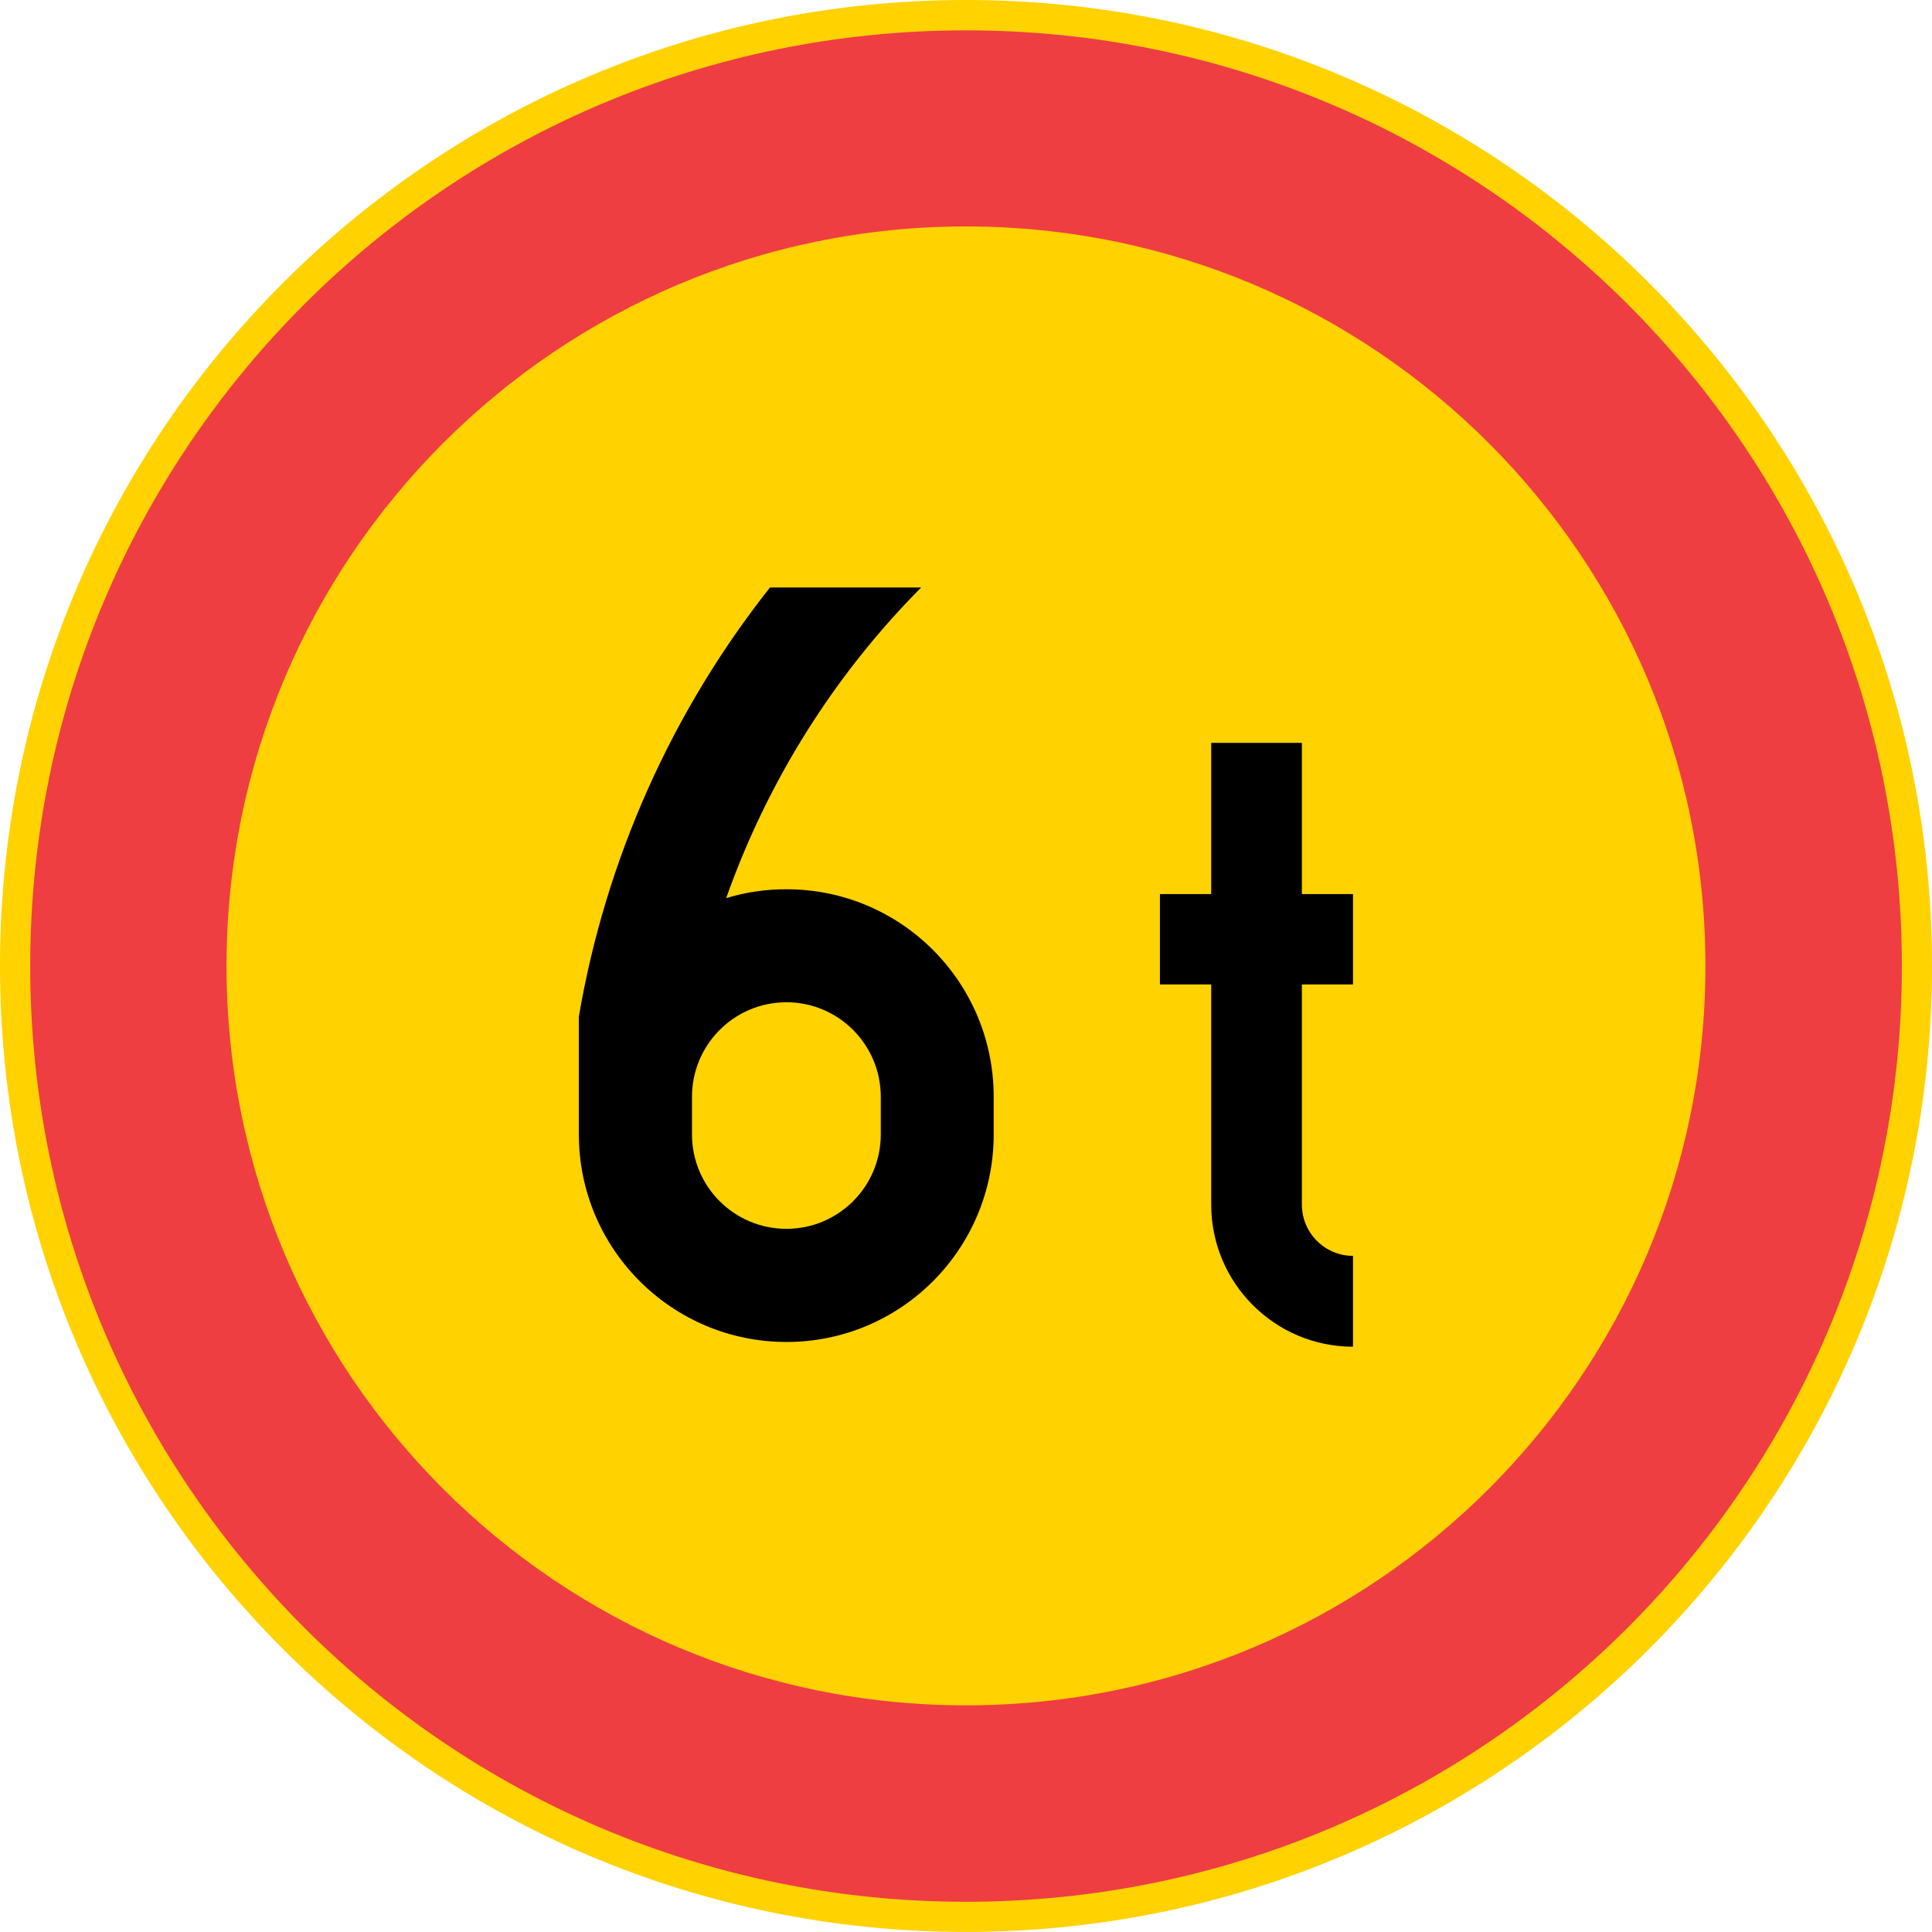<?xml version="1.0" encoding="UTF-8" standalone="no"?>
<!-- Generator: Adobe Illustrator 15.1.0, SVG Export Plug-In . SVG Version: 6.00 Build 0)  -->

<svg
   xmlns:dc="http://purl.org/dc/elements/1.1/"
   xmlns:cc="http://creativecommons.org/ns#"
   xmlns:rdf="http://www.w3.org/1999/02/22-rdf-syntax-ns#"
   xmlns:svg="http://www.w3.org/2000/svg"
   xmlns="http://www.w3.org/2000/svg"
   xmlns:sodipodi="http://sodipodi.sourceforge.net/DTD/sodipodi-0.dtd"
   xmlns:inkscape="http://www.inkscape.org/namespaces/inkscape"
   version="1.1"
   id="Layer_1"
   x="0px"
   y="0px"
   width="496.064"
   height="496.042"
   viewBox="0 0 496.064 496.042"
   xml:space="preserve"
   sodipodi:docname="344-2.svg"
   inkscape:version="0.92.5 (2060ec1f9f, 2020-04-08)"><defs
   id="defs1579" /><sodipodi:namedview
   pagecolor="#ffffff"
   bordercolor="#666666"
   borderopacity="1"
   objecttolerance="10"
   gridtolerance="10"
   guidetolerance="10"
   inkscape:pageopacity="0"
   inkscape:pageshadow="2"
   inkscape:window-width="640"
   inkscape:window-height="480"
   id="namedview1577"
   showgrid="false"
   inkscape:zoom="0.28032165"
   inkscape:cx="248.03201"
   inkscape:cy="248.02099"
   inkscape:window-x="0"
   inkscape:window-y="0"
   inkscape:window-maximized="0"
   inkscape:current-layer="Layer_1" />
<g
   id="CIRCLE"
   transform="translate(-49.608,-172.924)">
	<path
   style="fill:#ffd200"
   d="m 545.672,420.973 c 0,-137.023 -111.045,-248.049 -248.051,-248.049 -136.949,0 -248.013,111.025 -248.013,248.049 0,136.95 111.063,247.993 248.013,247.993 137.006,0 248.051,-111.043 248.051,-247.993 z"
   id="path1558"
   inkscape:connector-curvature="0" />
</g>
<g
   id="CIRCLE_1_"
   transform="translate(-49.608,-172.924)">
	<path
   style="fill:#ef3e42"
   d="M 537.936,420.973 C 537.936,288.217 430.34,180.717 297.622,180.717 164.92,180.717 57.364,288.217 57.364,420.973 57.364,553.6 164.92,661.23 297.622,661.23 430.34,661.229 537.936,553.6 537.936,420.973 Z"
   id="path1561"
   inkscape:connector-curvature="0" />
</g>
<g
   id="CIRCLE_2_"
   transform="translate(-49.608,-172.924)">
	<path
   style="fill:#ffd200"
   d="m 487.495,420.973 c 0,-104.843 -85.028,-189.909 -189.874,-189.909 -104.845,0 -189.854,85.066 -189.854,189.909 0,104.865 85.009,189.818 189.854,189.818 104.846,0 189.874,-84.953 189.874,-189.818 z"
   id="path1564"
   inkscape:connector-curvature="0" />
</g>
<g
   id="LWPOLYLINE_27_"
   transform="translate(-49.608,-172.924)">
	<path
   d="m 198.237,464.209 v -30.304 c 6.883,-40.219 23.761,-78.144 49.075,-110.135 h 38.816 c -22.376,22.528 -39.479,49.815 -50.062,79.757 4.989,-1.535 10.203,-2.275 15.474,-2.275 29.43,0 53.21,23.837 53.21,53.285 v 9.672 c 0,29.391 -23.78,53.285 -53.21,53.285 -29.43,0 -53.303,-23.894 -53.303,-53.285 z"
   id="path1567"
   inkscape:connector-curvature="0" />
</g>
<g
   id="LWPOLYLINE_28_"
   transform="translate(-49.608,-172.924)">
	<path
   d="m 383.883,402.485 h 13.122 v 23.21 h -13.122 v 56.527 c 0,7.281 5.917,13.161 13.122,13.161 v 23.324 c -20.1,0 -36.408,-16.385 -36.408,-36.485 v -56.527 h -13.161 v -23.21 h 13.161 v -38.817 h 23.286 z"
   id="path1570"
   inkscape:connector-curvature="0" />
</g>
<g
   id="LWPOLYLINE_26_"
   transform="translate(-49.608,-172.924)">
	<path
   style="fill:#ffd200"
   d="m 227.288,464.209 c 0,13.387 10.847,24.233 24.253,24.233 13.35,0 24.216,-10.847 24.216,-24.233 v -9.672 c 0,-13.388 -10.866,-24.272 -24.216,-24.272 -13.406,0 -24.253,10.885 -24.253,24.272 z"
   id="path1573"
   inkscape:connector-curvature="0" />
</g>
</svg>